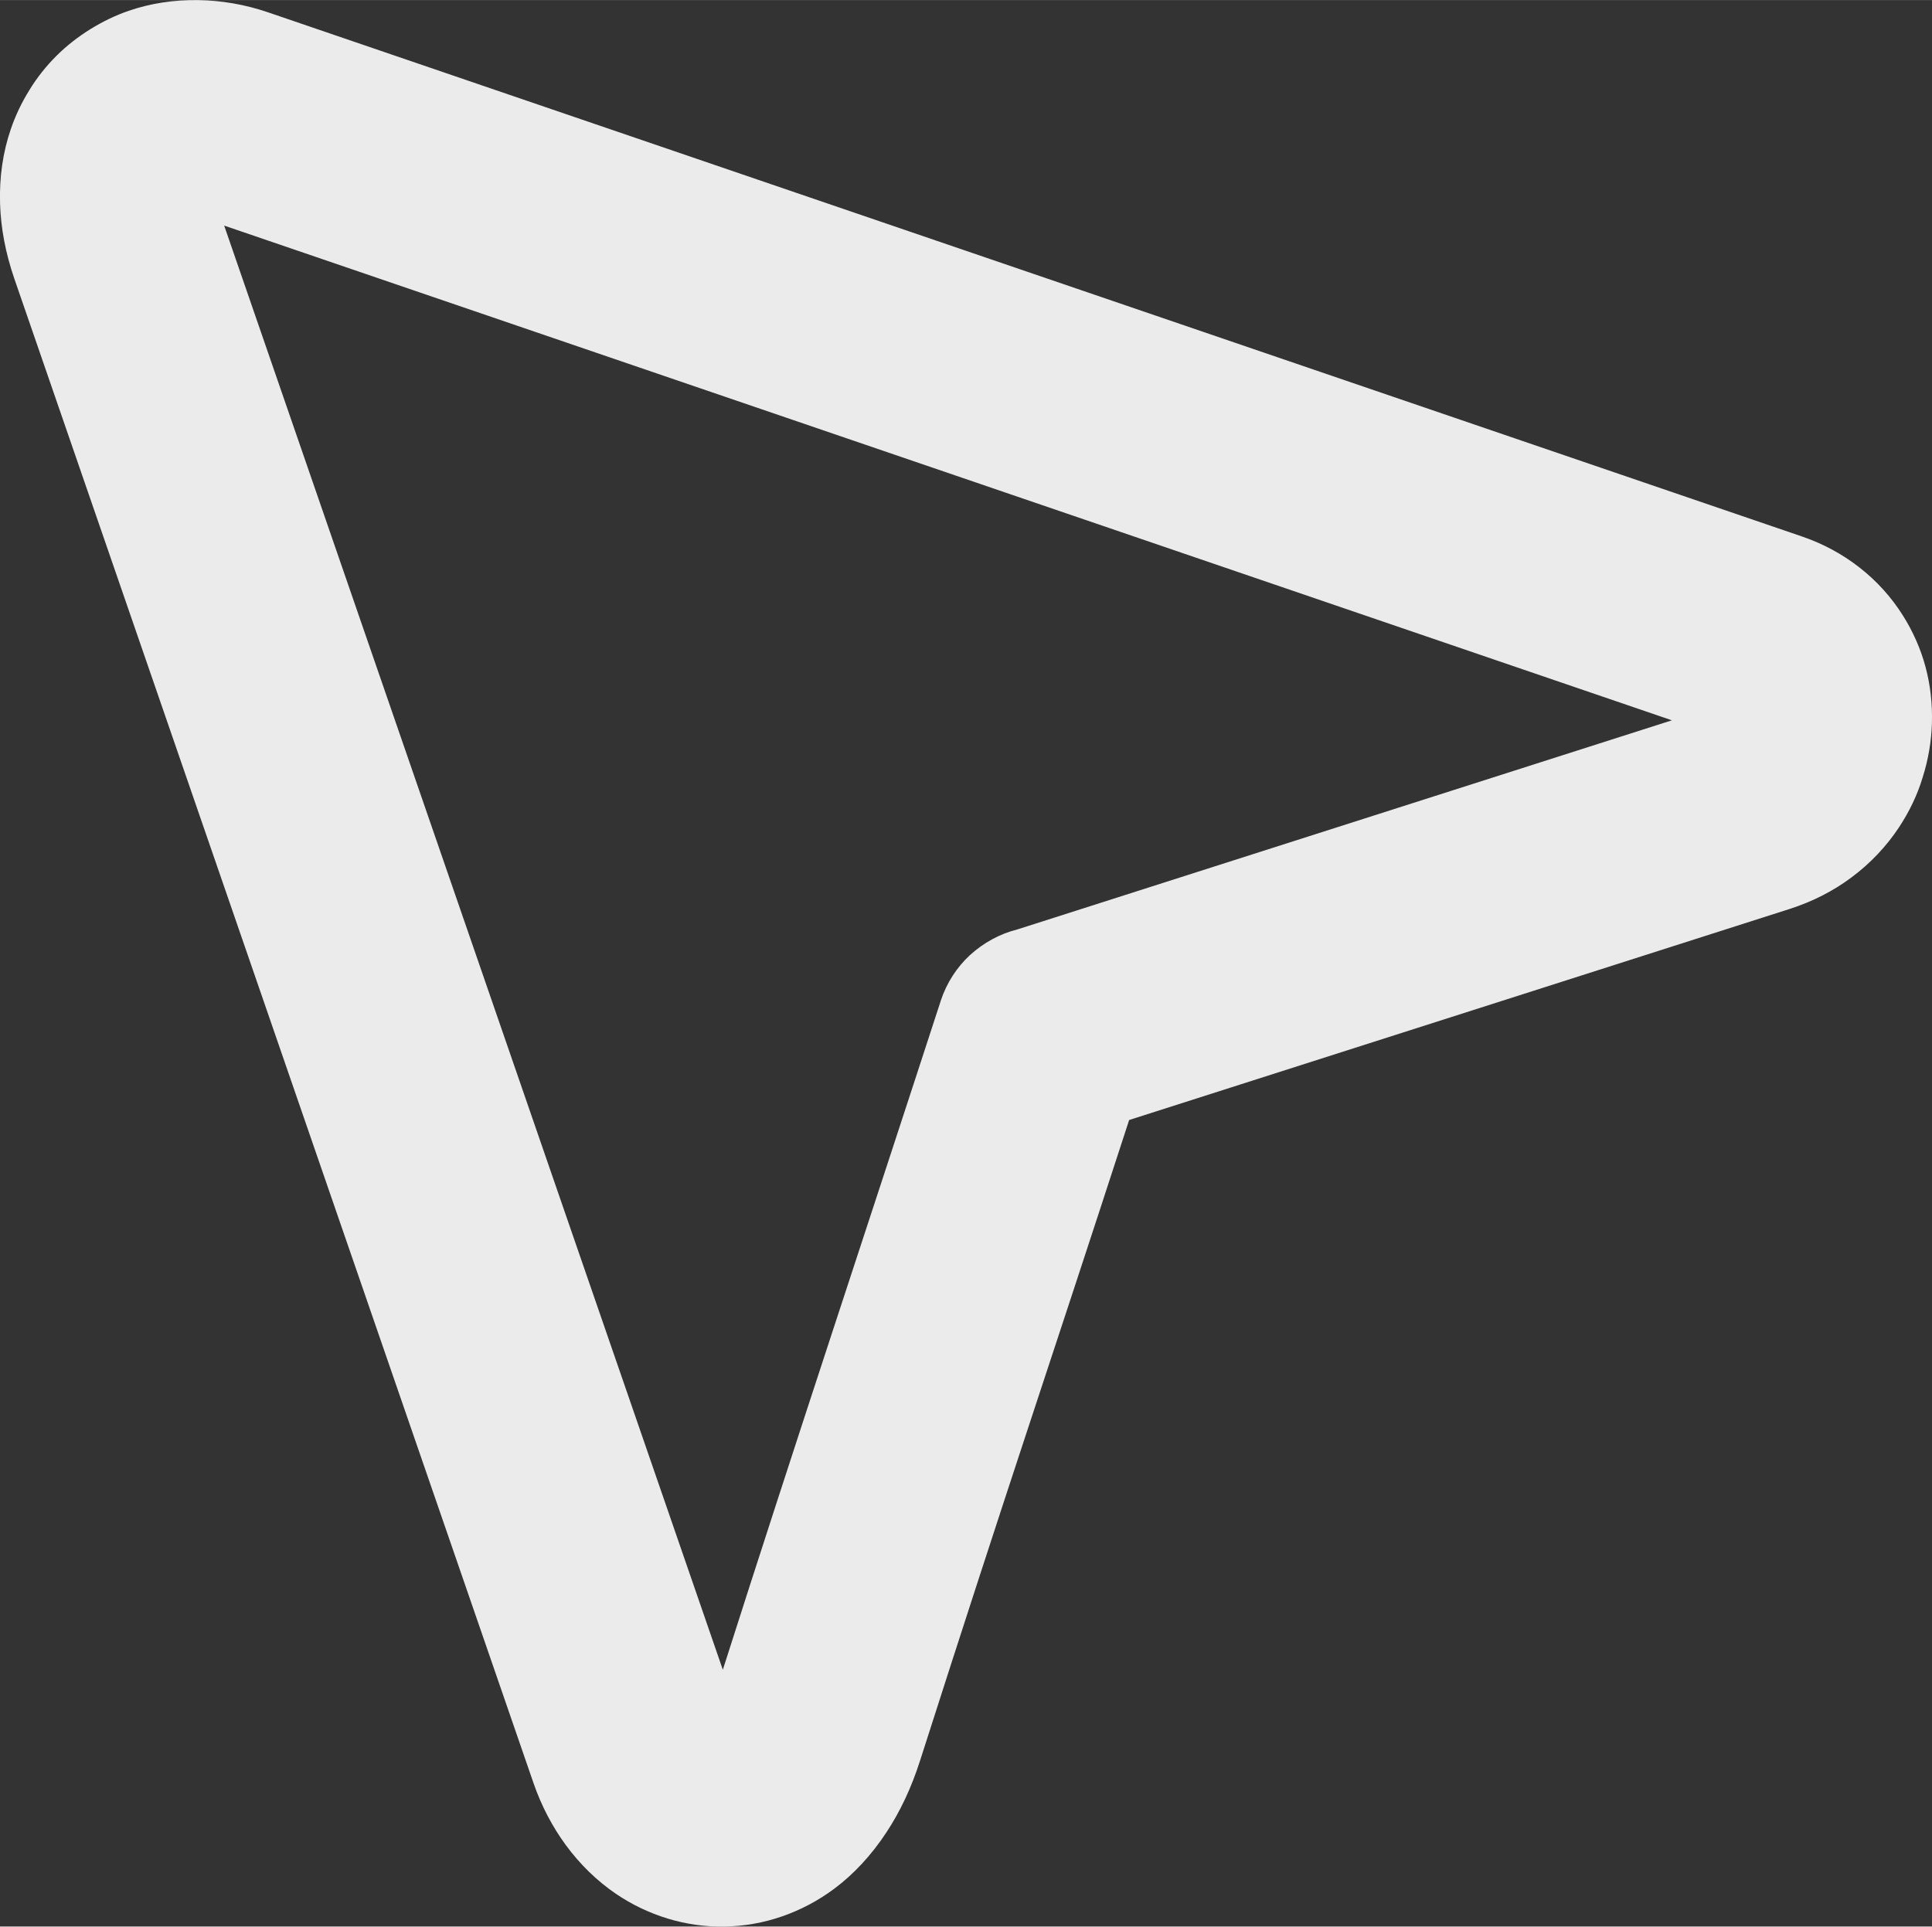 <?xml version="1.0" encoding="UTF-8"?>
<!DOCTYPE svg PUBLIC "-//W3C//DTD SVG 1.1//EN" "http://www.w3.org/Graphics/SVG/1.1/DTD/svg11.dtd">
<!-- Creator: CorelDRAW 2019 (64-Bit) -->
<svg xmlns="http://www.w3.org/2000/svg" xml:space="preserve" width="4.616in" height="4.604in" version="1.1" style="shape-rendering:geometricPrecision; text-rendering:geometricPrecision; image-rendering:optimizeQuality; fill-rule:evenodd; clip-rule:evenodd"
viewBox="0 0 527.7 526.29"
 xmlns:xlink="http://www.w3.org/1999/xlink"
 xmlns:xodm="http://www.corel.com/coreldraw/odm/2003">
 <rect x="0" y="0" width="527.7" height="526.29" fill="#333333" stroke="none"/>
 <defs>
  <style type="text/css">
   <![CDATA[
    .fil0 {fill:#EBEBEB;fill-rule:nonzero}
   ]]>
  </style>
 </defs>
 <g id="Слой_x0020_1">
  <path id="Help_x0020_Click" class="fil0" d="M251.26 481.08c-2.36,7.42 -5.47,13.89 -9.1,19.41 -4.22,6.43 -9.07,11.56 -14.27,15.45 -4.38,3.27 -9.18,5.8 -14.21,7.55 -5.12,1.79 -10.48,2.72 -15.85,2.8 -5.26,0.09 -10.48,-0.66 -15.46,-2.18 -5.05,-1.54 -9.84,-3.84 -14.15,-6.77 -5.09,-3.47 -9.74,-7.95 -13.67,-13.3 -3.64,-4.97 -6.67,-10.67 -8.85,-17l-141.77 -410.88c-2.45,-7.1 -3.71,-13.98 -3.91,-20.47 -0.24,-7.36 0.8,-14.2 2.91,-20.37 1.27,-3.75 3,-7.36 5.1,-10.74 2.09,-3.43 4.59,-6.56 7.43,-9.39 2.74,-2.71 5.83,-5.14 9.18,-7.22 3.43,-2.12 6.96,-3.82 10.52,-5.04 5.85,-2.01 12.28,-3.03 19.05,-2.92 6.27,0.1 12.68,1.18 18.96,3.32l418.88 143.16c5.91,2.01 11.15,4.88 15.66,8.38 4.87,3.76 8.89,8.26 12.02,13.22 2.82,4.47 4.91,9.24 6.21,14.12 1.3,4.86 1.89,10.02 1.74,15.27 -0.14,4.98 -0.99,10.01 -2.53,14.86 -1.4,4.7 -3.61,9.32 -6.47,13.66 -3.38,5.11 -7.75,9.81 -13.07,13.75 -4.81,3.58 -10.47,6.53 -16.9,8.58l-180.3 57.62c-23.17,71.3 -32.44,97.91 -57.15,175.14zm5.68 -207.68c1.65,-4.99 4.46,-9.22 7.97,-12.48 3.76,-3.42 8.23,-5.85 12.97,-7.03l178.78 -57.13 -395.43 -135.15 136.2 394.53c19.48,-61.09 39.7,-121.78 59.52,-182.74z"/>
 </g>
</svg>
